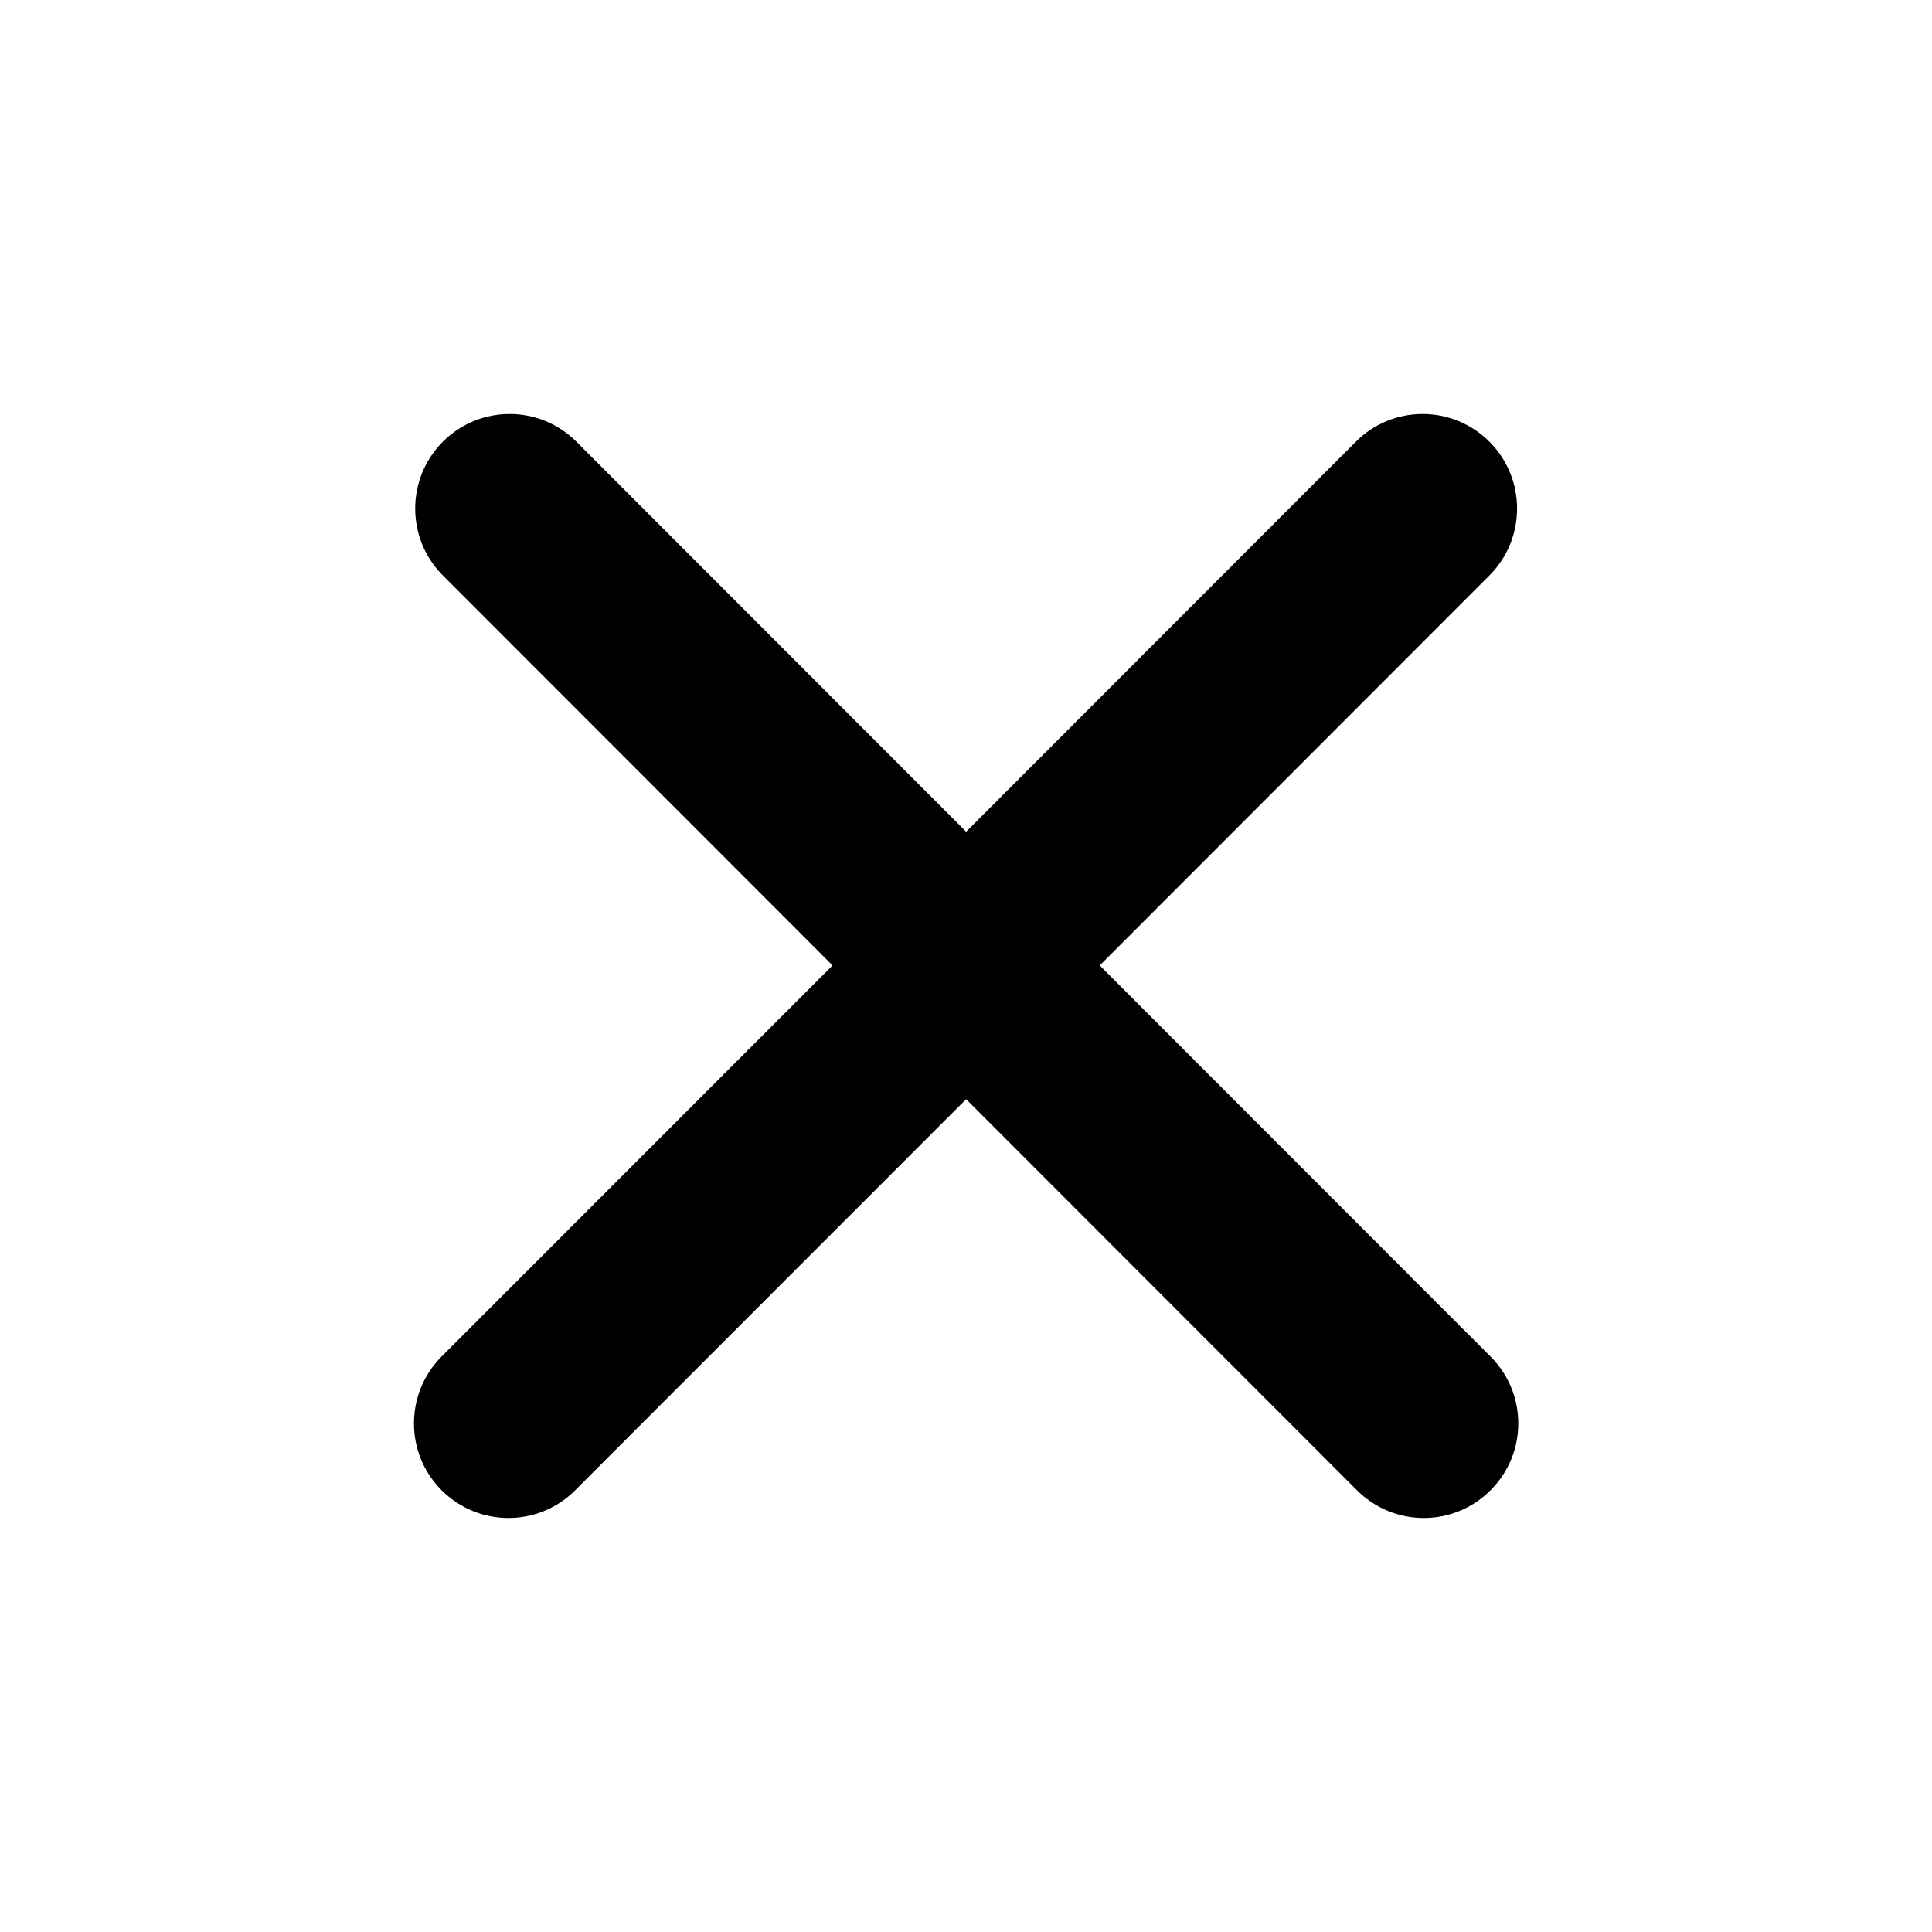 <svg width="14" height="14" viewBox="0 0 14 14" fill="none" xmlns="http://www.w3.org/2000/svg">
<path fill-rule="evenodd" clip-rule="evenodd" d="M9.825 3.201C10.092 2.933 10.525 2.933 10.793 3.201C11.06 3.468 11.06 3.902 10.793 4.17L7.969 6.996L10.801 9.83C11.069 10.098 11.069 10.532 10.801 10.799C10.534 11.067 10.101 11.067 9.833 10.799L7.001 7.965L4.168 10.799C3.901 11.067 3.468 11.067 3.2 10.799C2.933 10.532 2.933 10.098 3.2 9.83L6.033 6.996L3.209 4.17C2.942 3.902 2.942 3.468 3.209 3.201C3.476 2.933 3.91 2.933 4.177 3.201L7.001 6.027L9.825 3.201Z" fill="black"/>
</svg>
